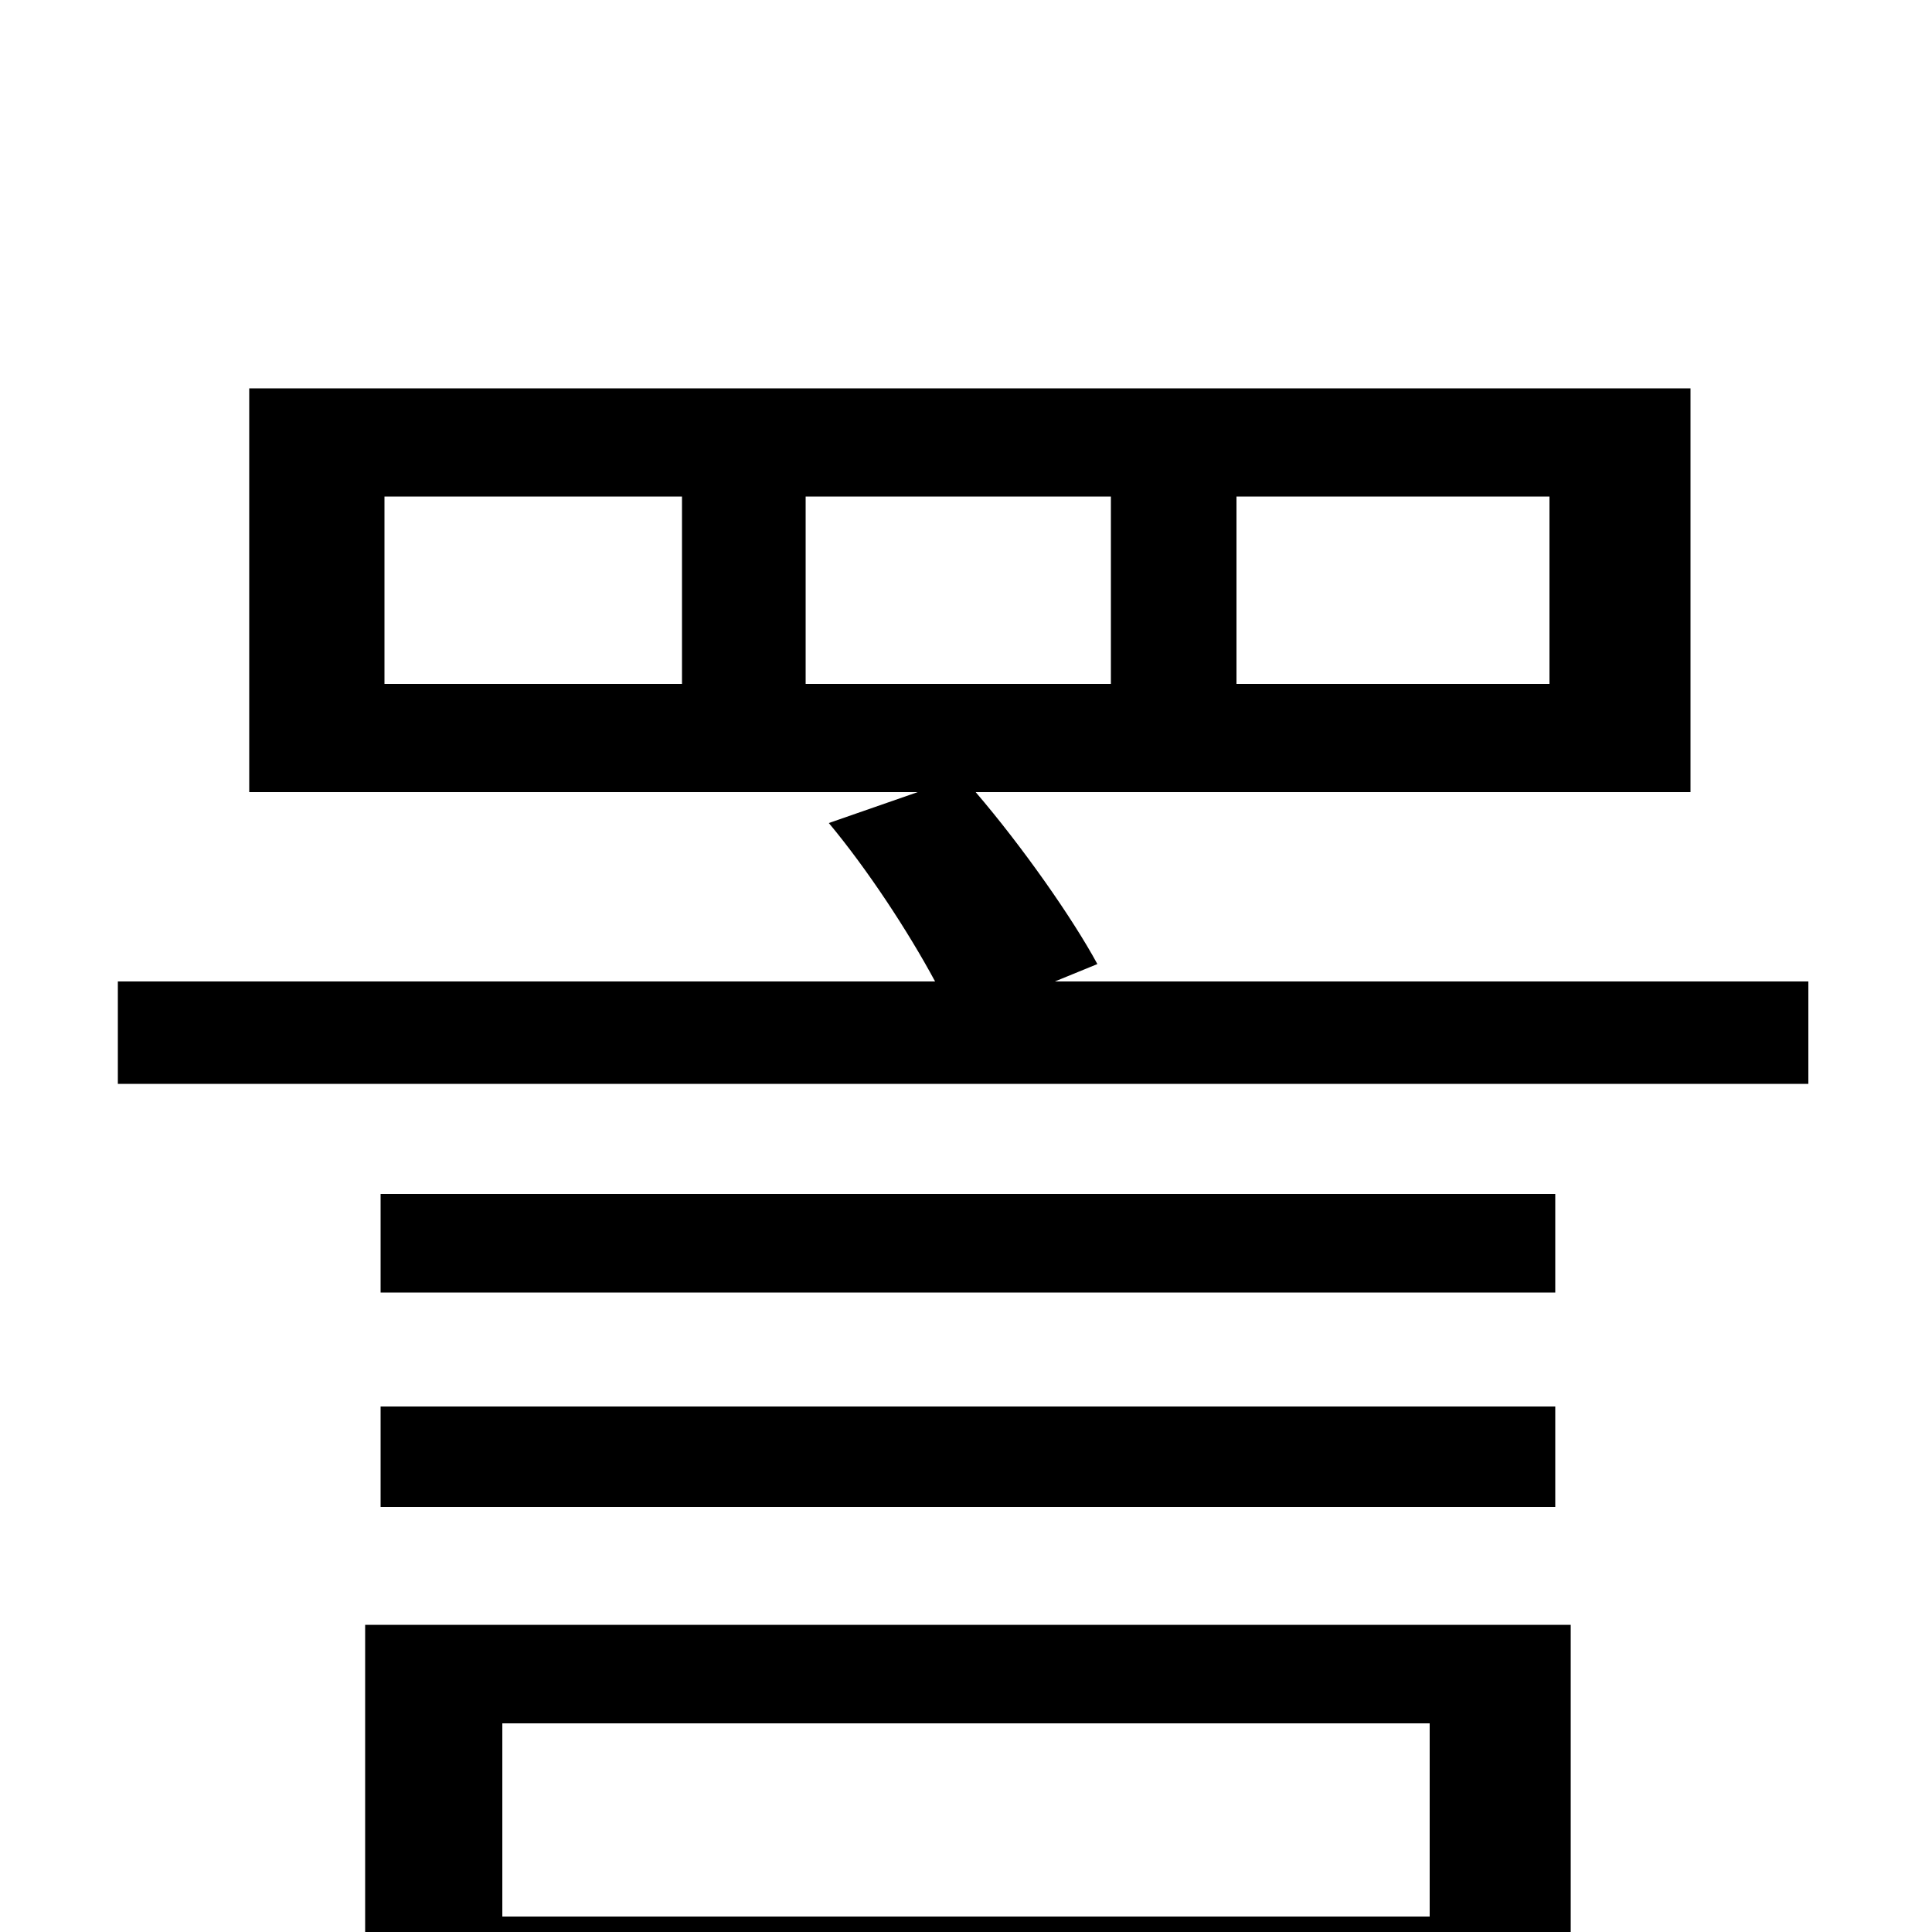 <svg xmlns="http://www.w3.org/2000/svg" viewBox="0 -1000 1000 1000">
	<path fill="#000000" d="M740 -108V-8H260V-108ZM189 75H260V44H740V73H813V-159H189ZM197 -220H805V-272H197ZM805 -382H197V-331H805ZM417 -743H575V-646H417ZM353 -646H199V-743H353ZM640 -743H802V-646H640ZM546 -492L568 -501C555 -525 529 -562 505 -590H875V-799H129V-590H475L429 -574C449 -550 470 -518 484 -492H61V-439H936V-492Z"/>
</svg>